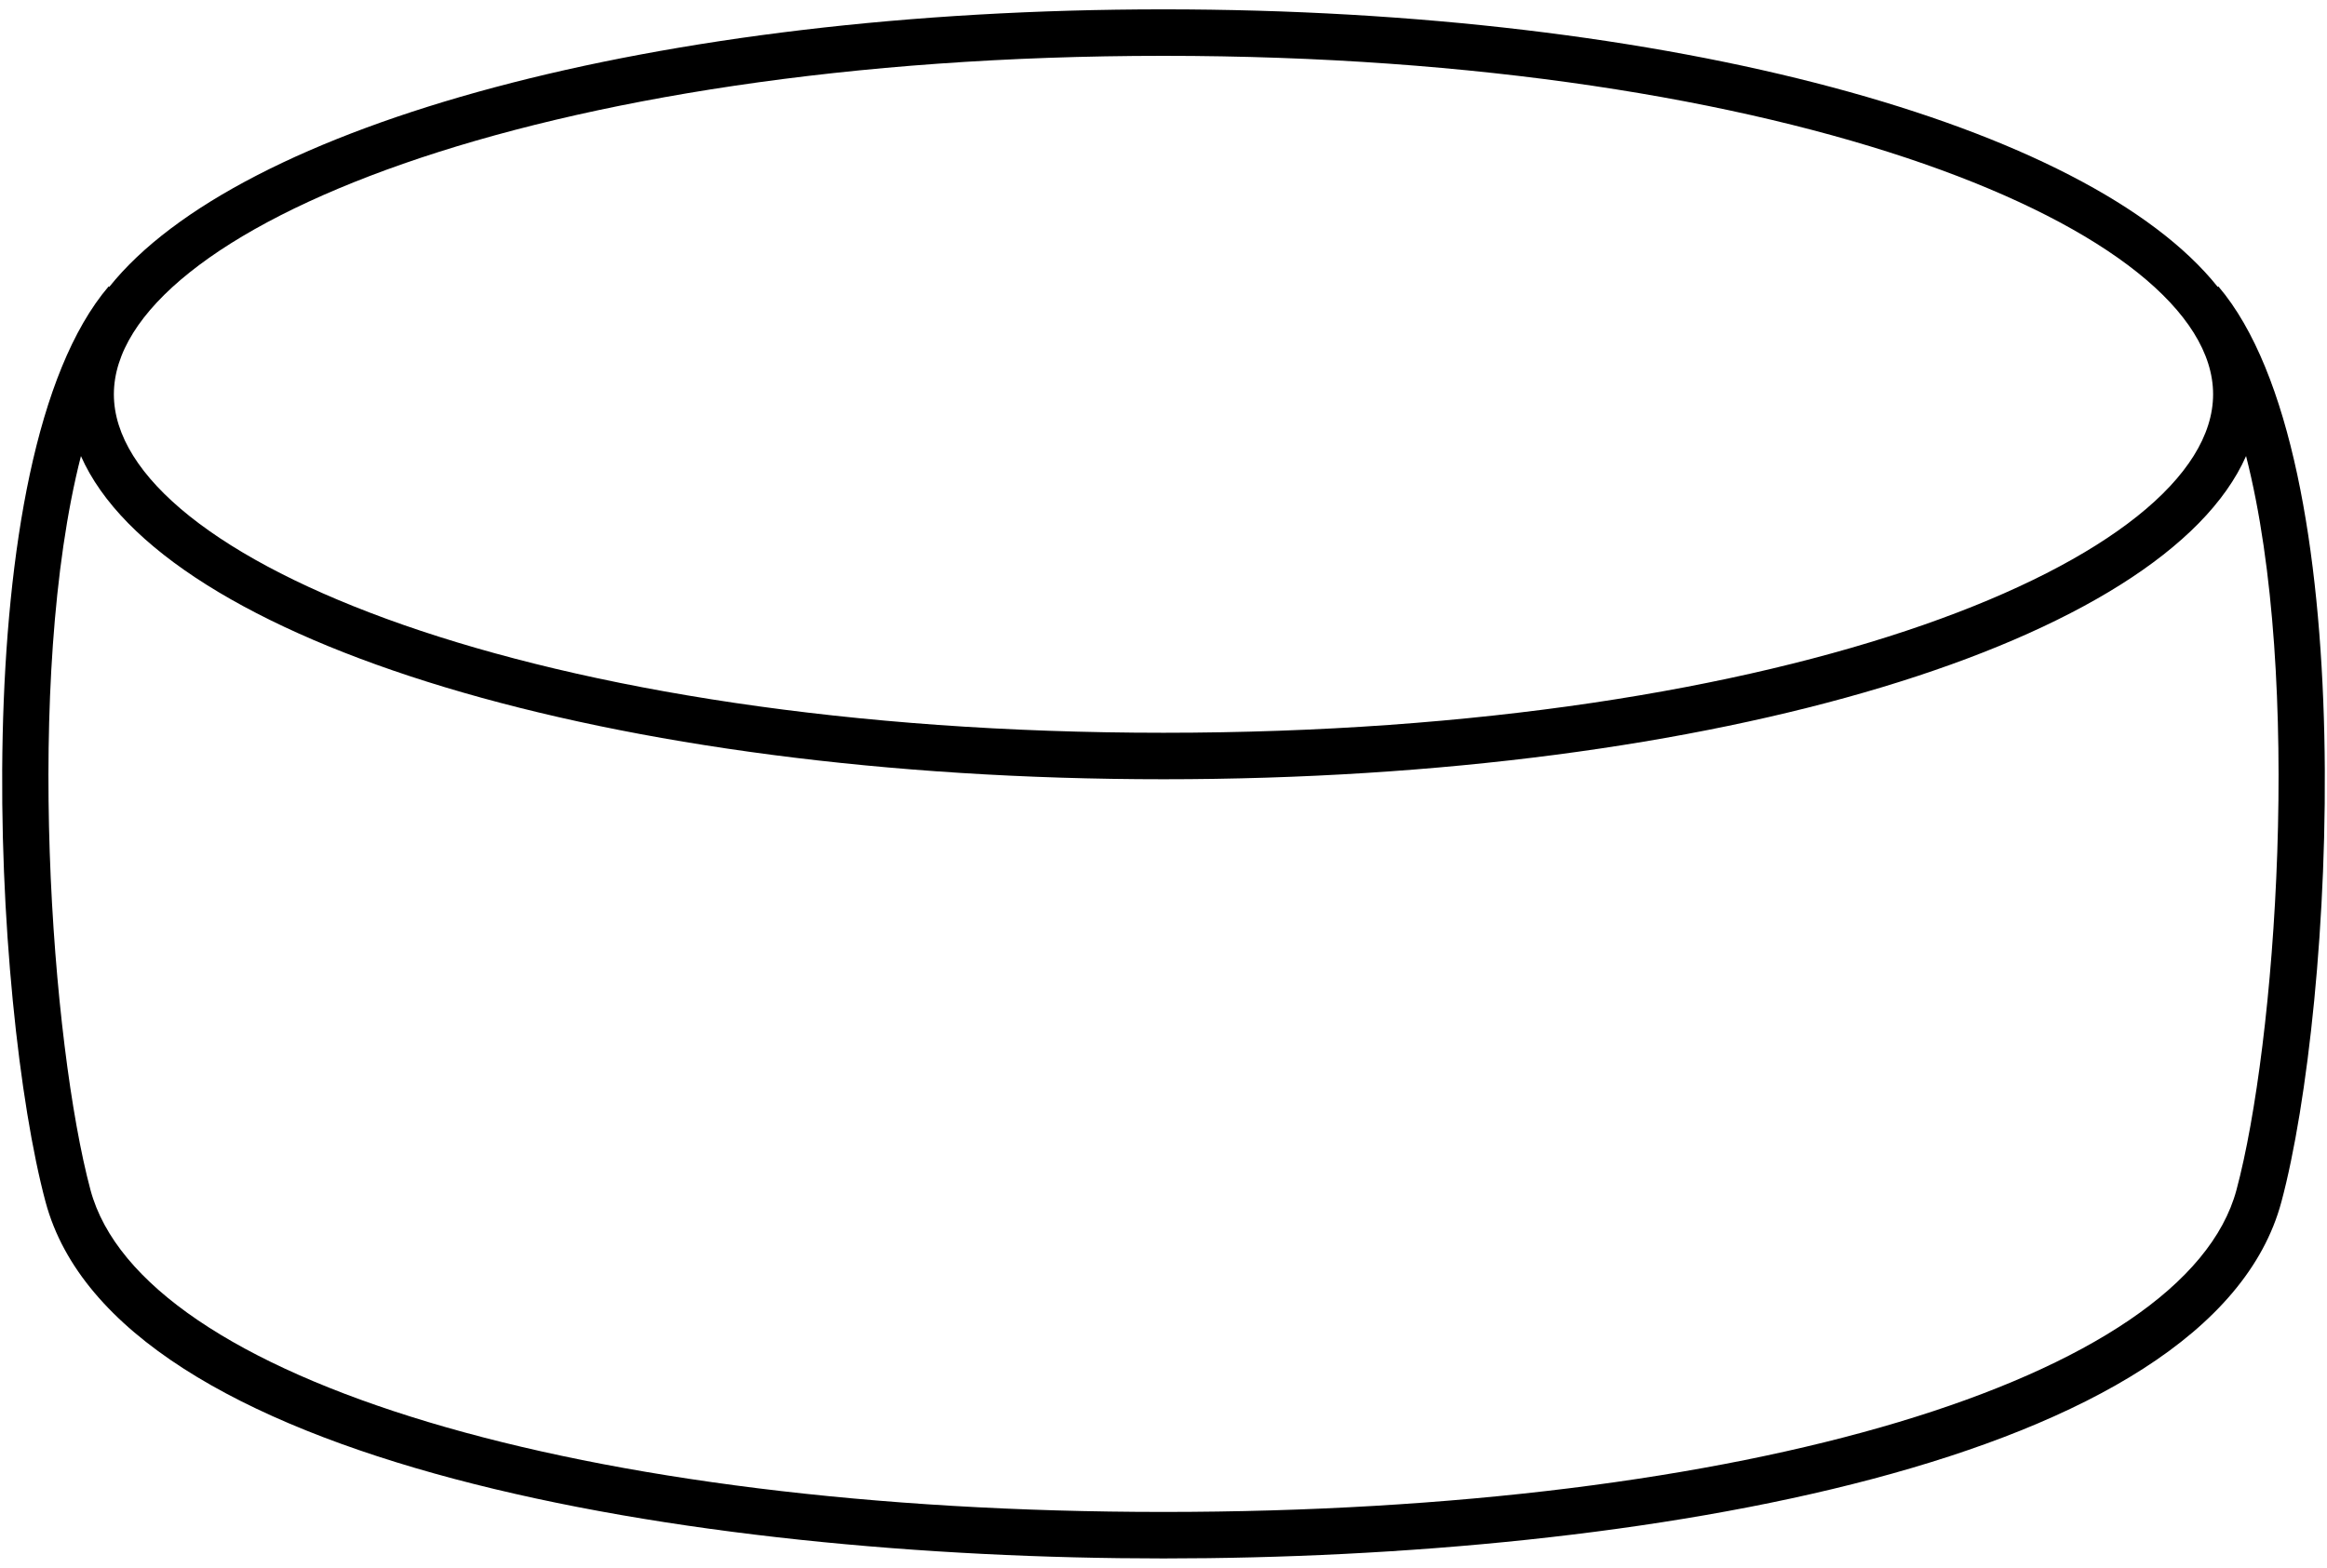 <svg width="92" height="62" viewBox="0 0 92 62" fill="none" xmlns="http://www.w3.org/2000/svg">
<path d="M87.704 11.325L87.68 11.346C82.564 4.94 66.087 0.37 45.999 0.37C25.912 0.37 9.435 4.941 4.319 11.347L4.295 11.326C-1.479 18.107 -0.271 39.804 1.802 47.534C4.593 57.938 27.355 61.63 45.999 61.63C64.645 61.63 87.407 57.938 90.196 47.533C92.271 39.804 93.481 18.109 87.704 11.325ZM45.999 2.208C70.822 2.208 87.497 9.128 87.497 15.592C87.497 22.056 70.822 28.978 45.999 28.978C21.176 28.978 4.502 22.057 4.502 15.593C4.502 9.129 21.176 2.208 45.999 2.208ZM88.421 47.057C86.41 54.555 68.966 59.791 45.999 59.791C23.034 59.791 5.589 54.554 3.577 47.057C2.039 41.318 0.945 26.872 3.2 18.036C6.437 25.371 24.072 30.816 45.999 30.816C67.928 30.816 85.562 25.371 88.8 18.035C91.056 26.872 89.961 41.318 88.421 47.057Z" fill="black"/>
</svg>